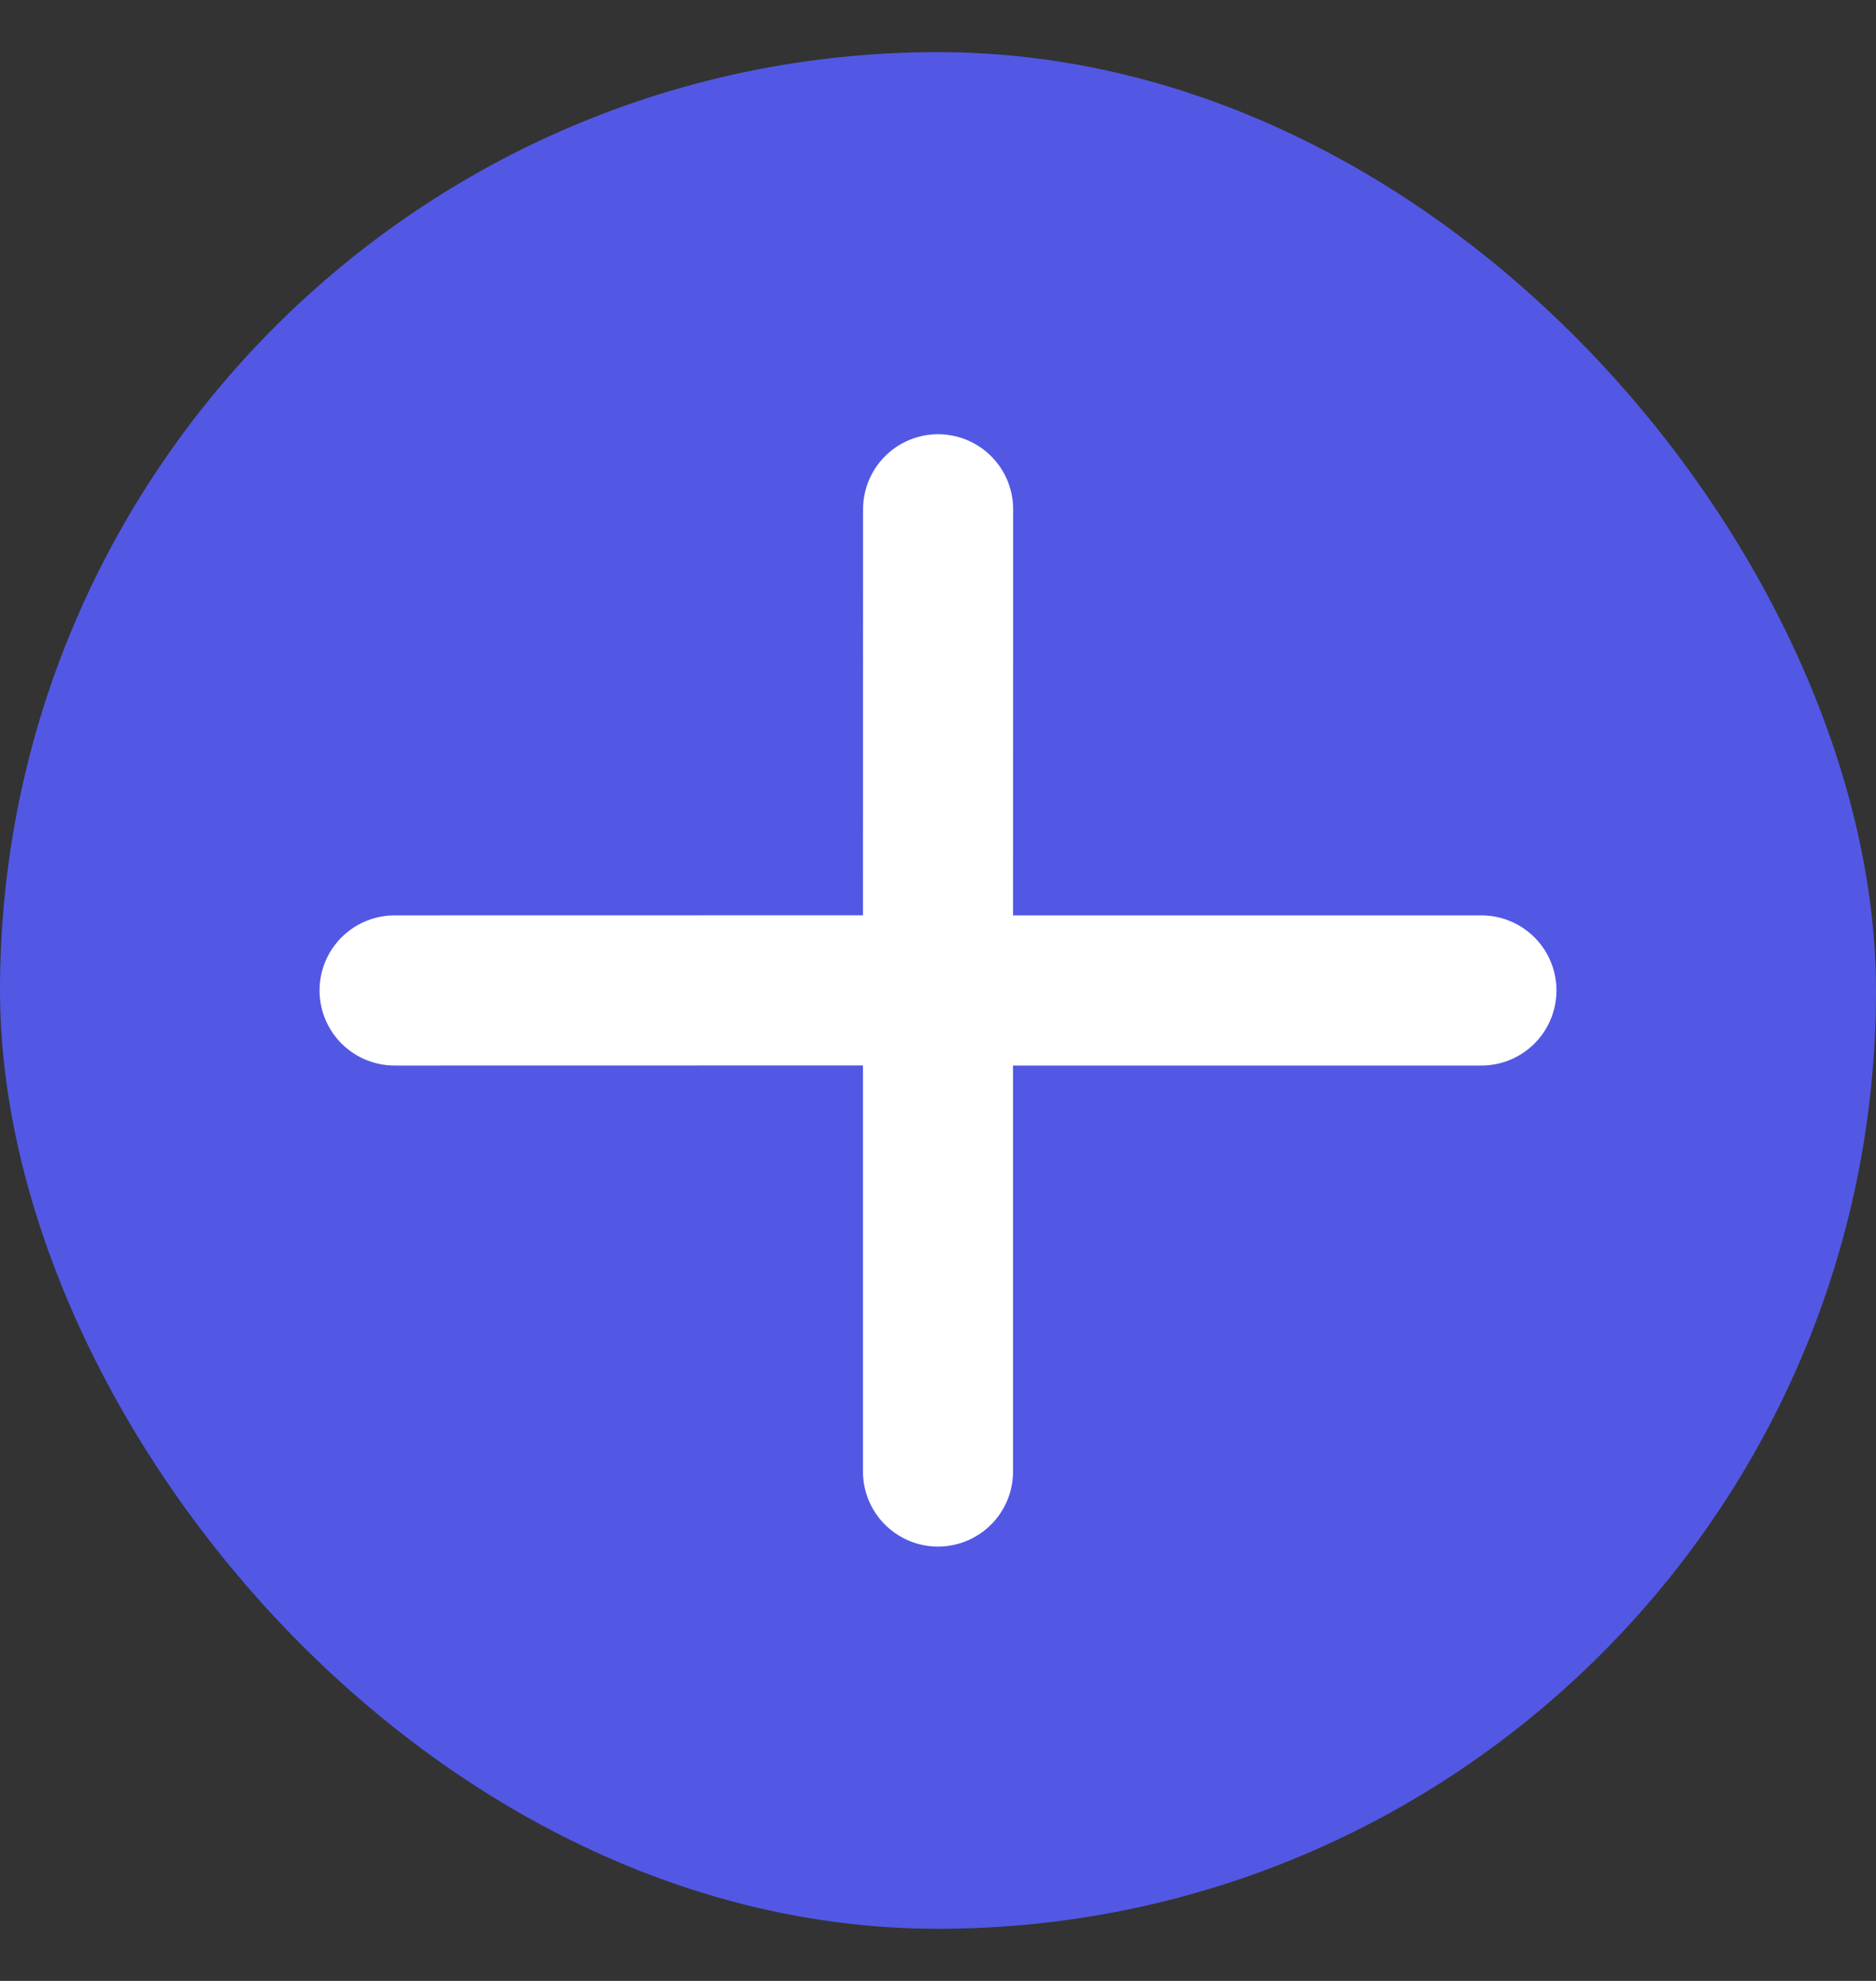 <svg width="18" height="19" viewBox="0 0 18 19" fill="none" xmlns="http://www.w3.org/2000/svg">
<rect x="0" y="0" width="18" height="19" fill="#333333" stroke="none"/>
<rect y="0.5" width="18" height="18" rx="9" fill="#5258E4"/>
<path d="M9 14.114L9 9.499L3.786 9.5" stroke="white" stroke-width="1.44" stroke-linecap="round" stroke-linejoin="round"/>
<path d="M14.214 9.5L9 9.5L9.001 4.885" stroke="white" stroke-width="1.44" stroke-linecap="round" stroke-linejoin="round"/>
</svg>
